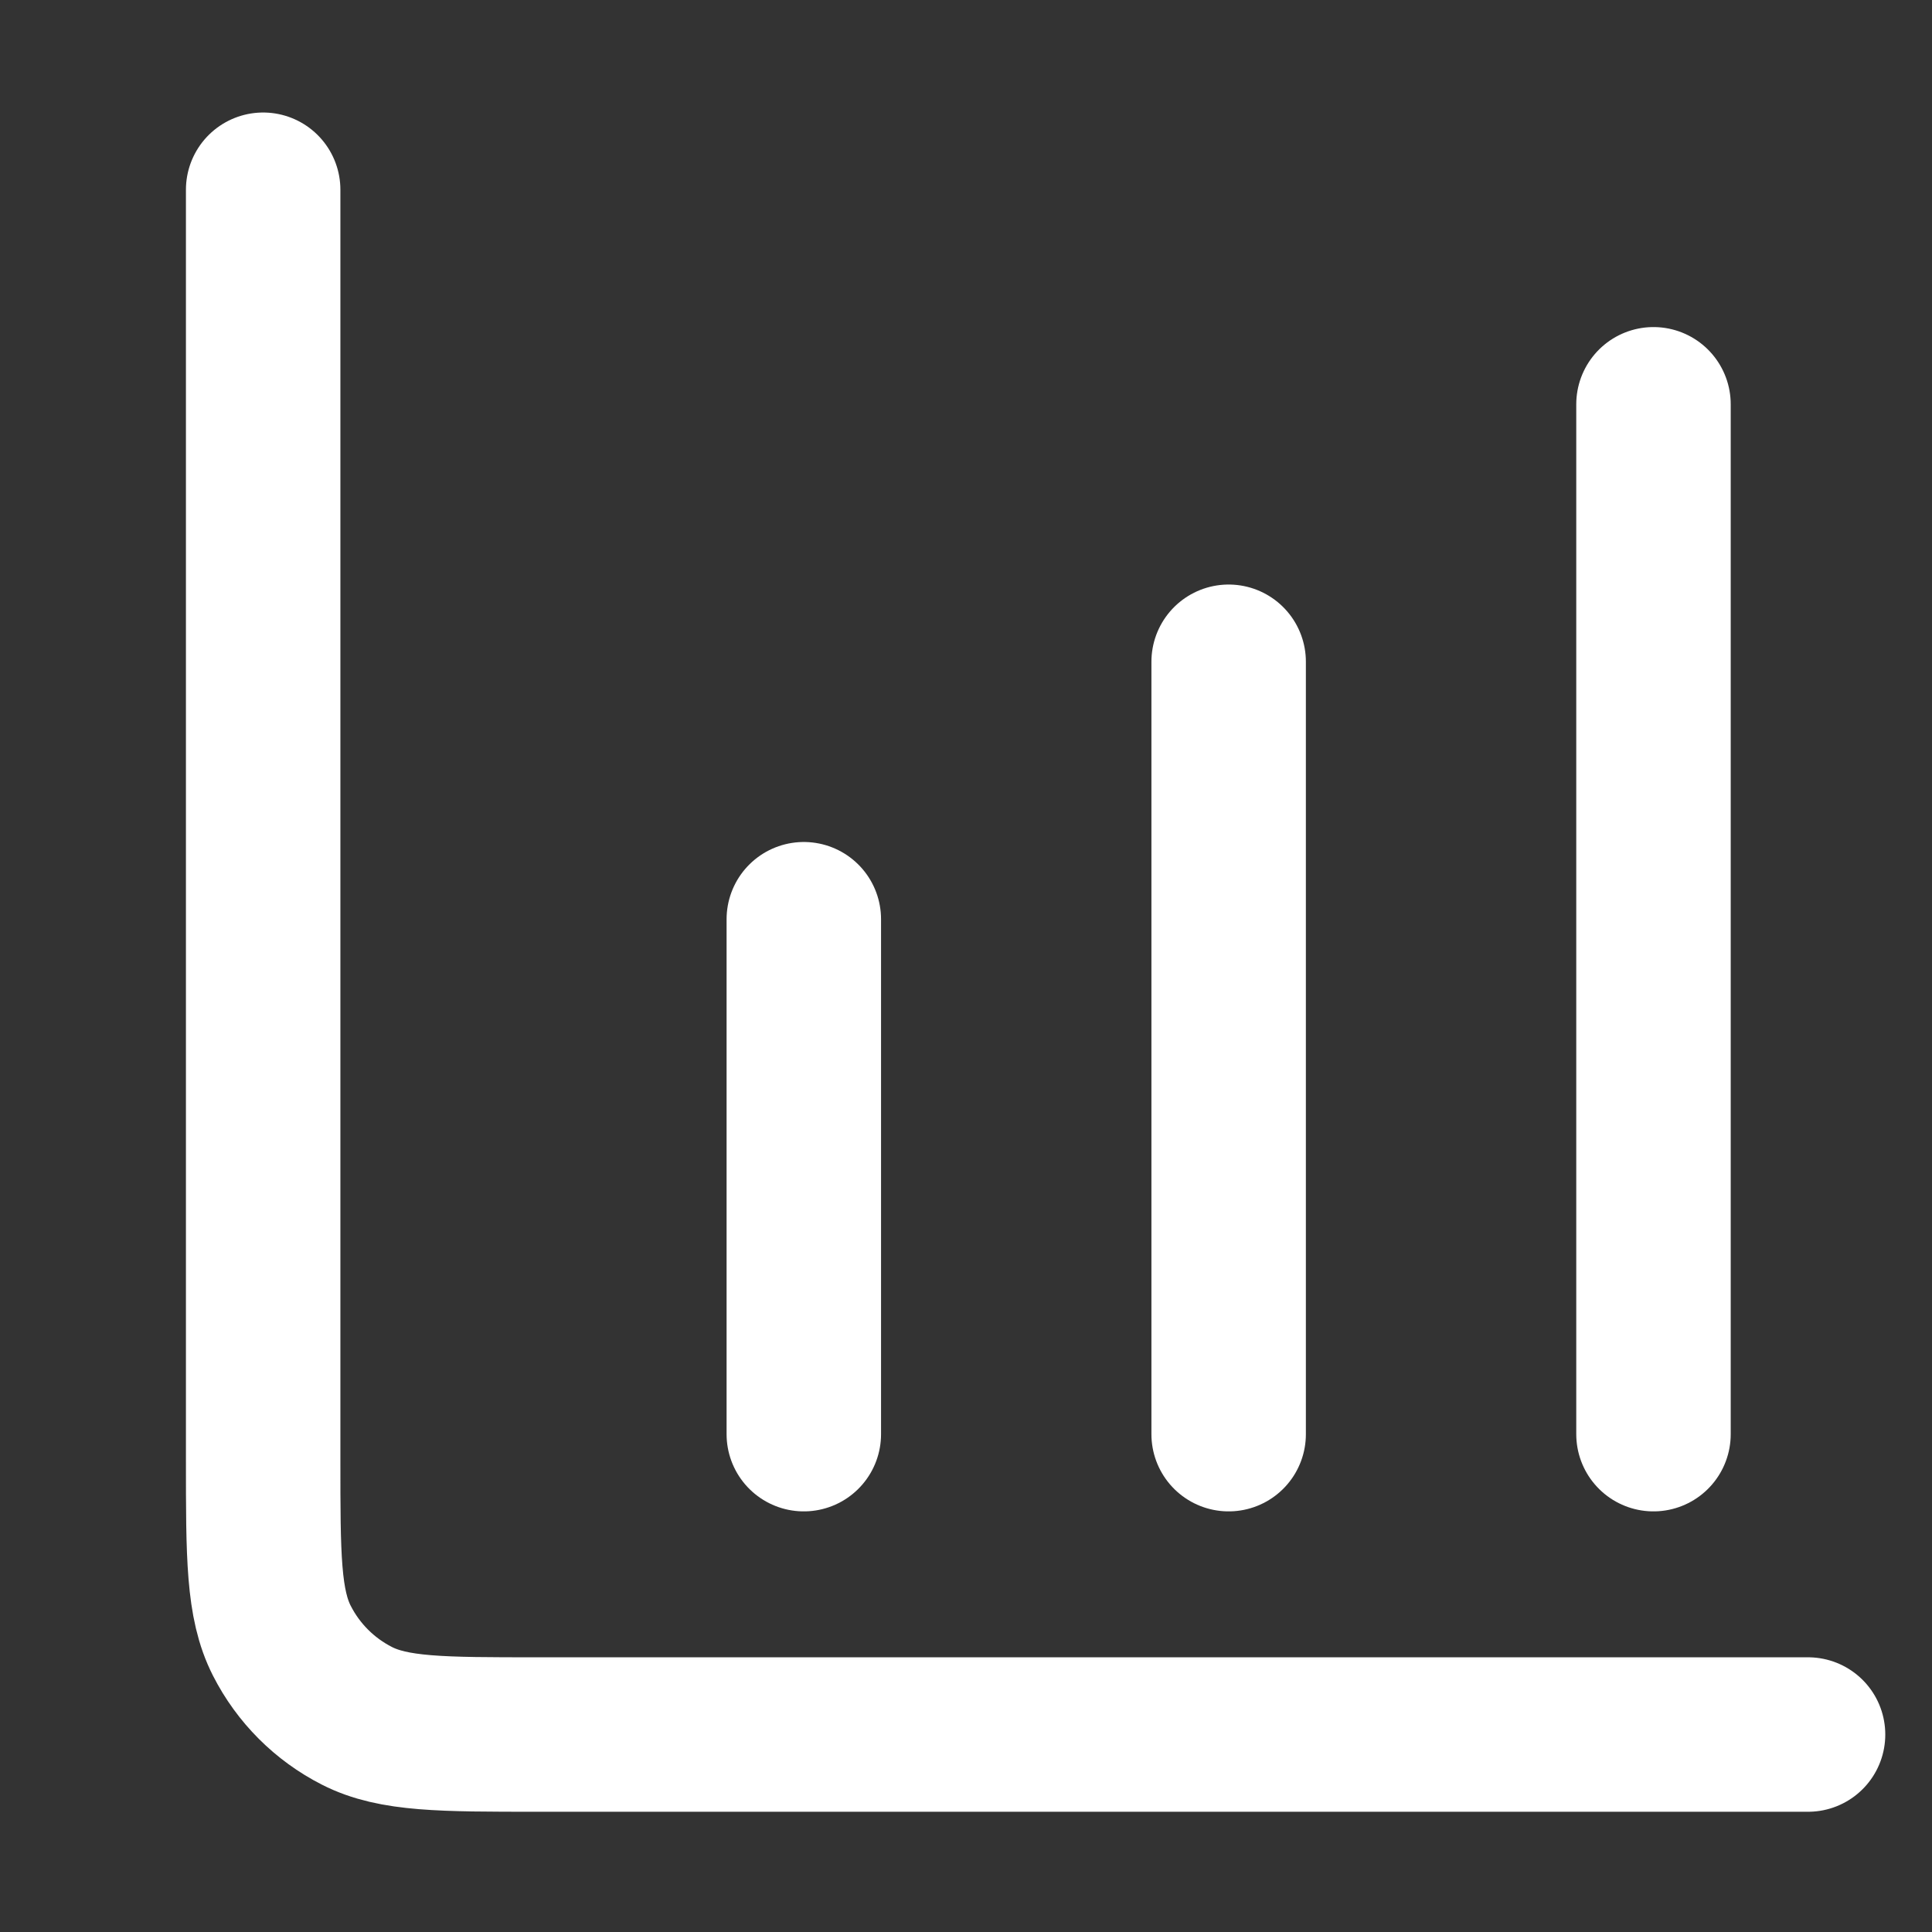 <svg width="19" height="19" viewBox="0 0 19 19" fill="none" xmlns="http://www.w3.org/2000/svg">
<rect x="0" y="0" width="19" height="19" fill="#333333" stroke="none"/>
<g clip-path="url(#clip0_1091_26)">
<path d="M17.781 17.058H5.289C4.344 17.058 3.871 17.058 3.51 16.874C3.192 16.712 2.934 16.454 2.772 16.136C2.588 15.775 2.588 15.303 2.588 14.357V1.866M7.905 9.04V14.104M12.083 6.508V14.104M16.261 3.976V14.104" stroke="white" stroke-width="1.519" stroke-linecap="round" stroke-linejoin="round"/>
</g>
<defs>
<clipPath id="clip0_1091_26">
<rect width="18.231" height="18.231" fill="white" transform="translate(0.707 0.346)"/>
</clipPath>
</defs>
</svg>
